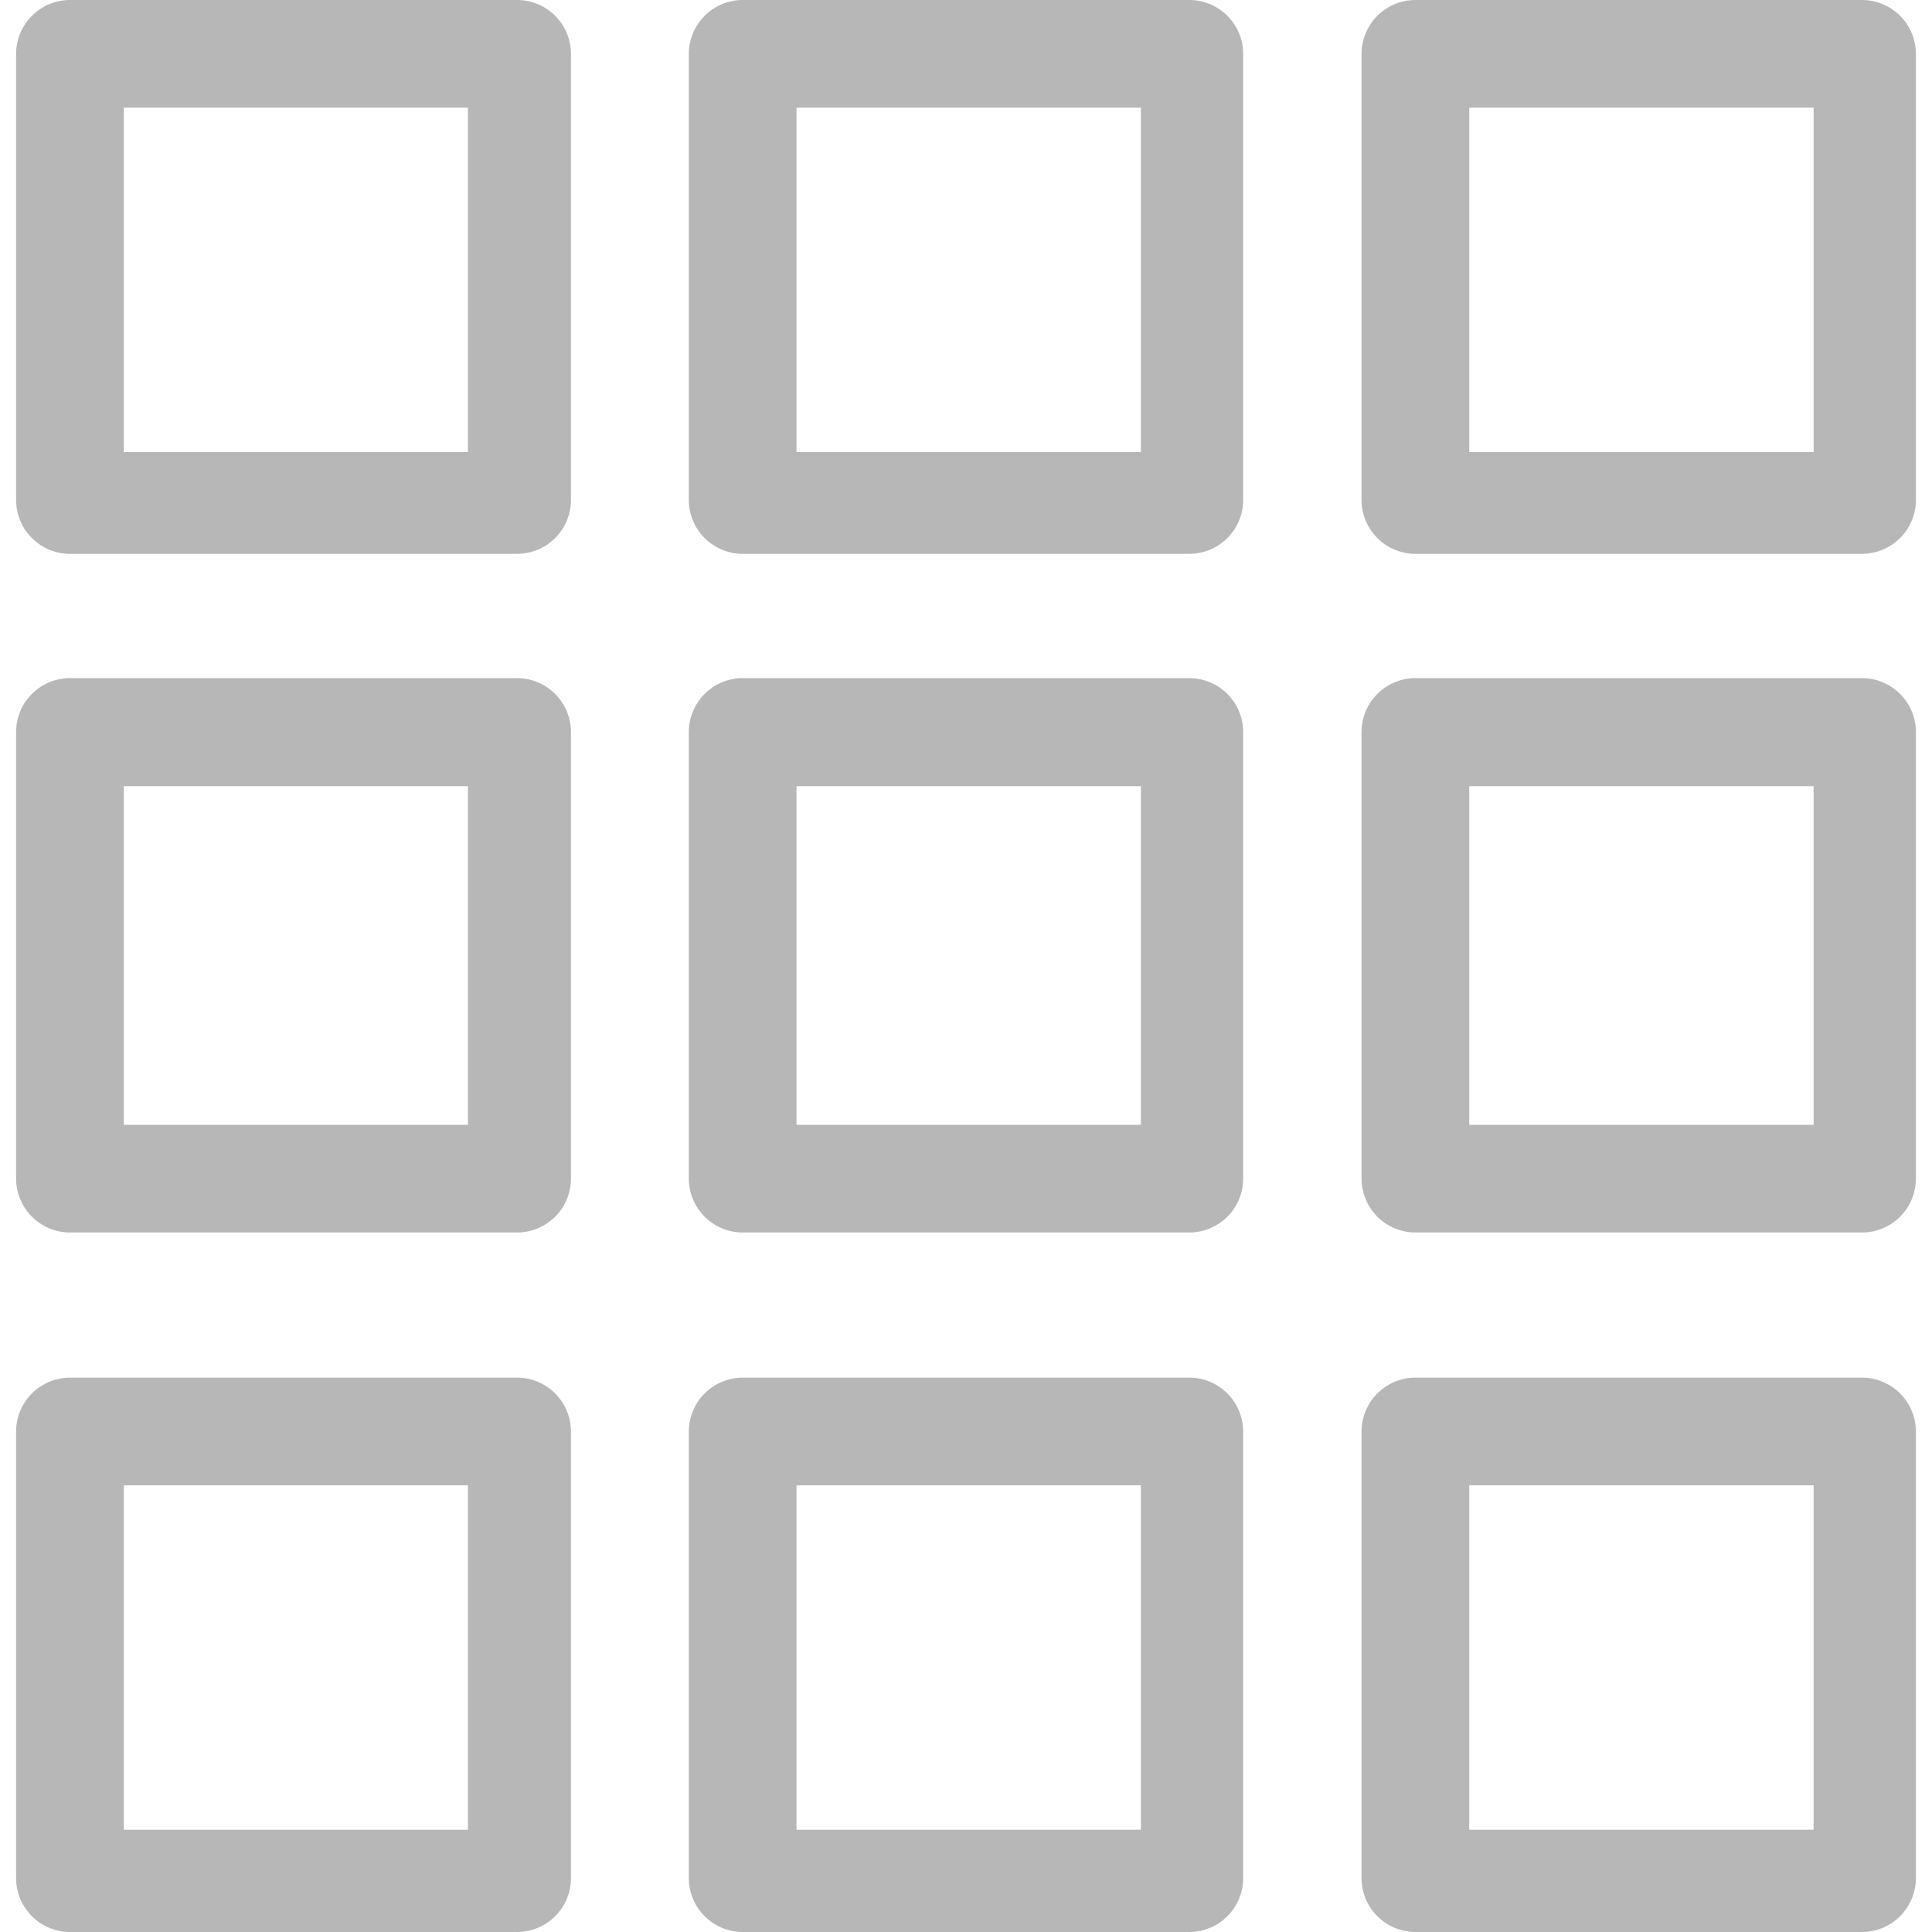 <svg xmlns="http://www.w3.org/2000/svg" xmlns:xlink="http://www.w3.org/1999/xlink" width="15" height="15" viewBox="0 0 15 15"><defs><style>.a{fill:rgba(112,112,112,0.5);}.b{clip-path:url(#a);}</style><clipPath id="a"><rect class="a" width="15" height="15" transform="translate(3603 -161)"/></clipPath></defs><g class="b" transform="translate(-3603 161)"><g transform="translate(3603.125 -161)"><g transform="translate(0)"><path class="a" d="M3.978,0H.51A.419.419,0,0,0,.092.418V3.886A.419.419,0,0,0,.51,4.3H3.978A.419.419,0,0,0,4.4,3.886V.418A.419.419,0,0,0,3.978,0ZM3.6,3.51H.928V.836H3.6Z" transform="translate(-0.092)"/></g><g transform="translate(5.223)"><path class="a" d="M7.808,0H4.34a.419.419,0,0,0-.418.418V3.886A.419.419,0,0,0,4.34,4.3H7.808a.419.419,0,0,0,.418-.418V.418A.419.419,0,0,0,7.808,0ZM7.432,3.51H4.758V.836H7.432Z" transform="translate(-3.922)"/></g><g transform="translate(0 5.265)"><path class="a" d="M3.978,3.861H.51a.419.419,0,0,0-.418.418V7.747a.419.419,0,0,0,.418.418H3.978A.419.419,0,0,0,4.4,7.747V4.279A.419.419,0,0,0,3.978,3.861ZM3.6,7.329H.928V4.7H3.6Z" transform="translate(-0.092 -3.861)"/></g><g transform="translate(5.223 5.265)"><path class="a" d="M7.808,3.861H4.34a.419.419,0,0,0-.418.418V7.747a.419.419,0,0,0,.418.418H7.808a.419.419,0,0,0,.418-.418V4.279A.419.419,0,0,0,7.808,3.861ZM7.432,7.329H4.758V4.7H7.432Z" transform="translate(-3.922 -3.861)"/></g><g transform="translate(10.446)"><path class="a" d="M11.638,0H8.17a.419.419,0,0,0-.418.418V3.886A.419.419,0,0,0,8.17,4.3h3.468a.419.419,0,0,0,.418-.418V.418A.419.419,0,0,0,11.638,0Zm-.376,3.51H8.588V.836h2.674Z" transform="translate(-7.752)"/></g><g transform="translate(10.446 5.265)"><path class="a" d="M11.638,3.861H8.17a.419.419,0,0,0-.418.418V7.747a.419.419,0,0,0,.418.418h3.468a.419.419,0,0,0,.418-.418V4.279A.419.419,0,0,0,11.638,3.861Zm-.376,3.468H8.588V4.7h2.674Z" transform="translate(-7.752 -3.861)"/></g><g transform="translate(0 10.696)"><path class="a" d="M3.978,7.844H.51a.419.419,0,0,0-.418.418V11.73a.419.419,0,0,0,.418.418H3.978A.419.419,0,0,0,4.4,11.73V8.262A.419.419,0,0,0,3.978,7.844ZM3.6,11.354H.928V8.68H3.6Z" transform="translate(-0.092 -7.844)"/></g><g transform="translate(5.223 10.696)"><path class="a" d="M7.808,7.844H4.34a.419.419,0,0,0-.418.418V11.73a.419.419,0,0,0,.418.418H7.808a.419.419,0,0,0,.418-.418V8.262A.419.419,0,0,0,7.808,7.844Zm-.376,3.51H4.758V8.68H7.432Z" transform="translate(-3.922 -7.844)"/></g><g transform="translate(10.446 10.696)"><path class="a" d="M11.638,7.844H8.17a.419.419,0,0,0-.418.418V11.73a.419.419,0,0,0,.418.418h3.468a.419.419,0,0,0,.418-.418V8.262A.419.419,0,0,0,11.638,7.844Zm-.376,3.51H8.588V8.68h2.674Z" transform="translate(-7.752 -7.844)"/></g></g></g></svg>